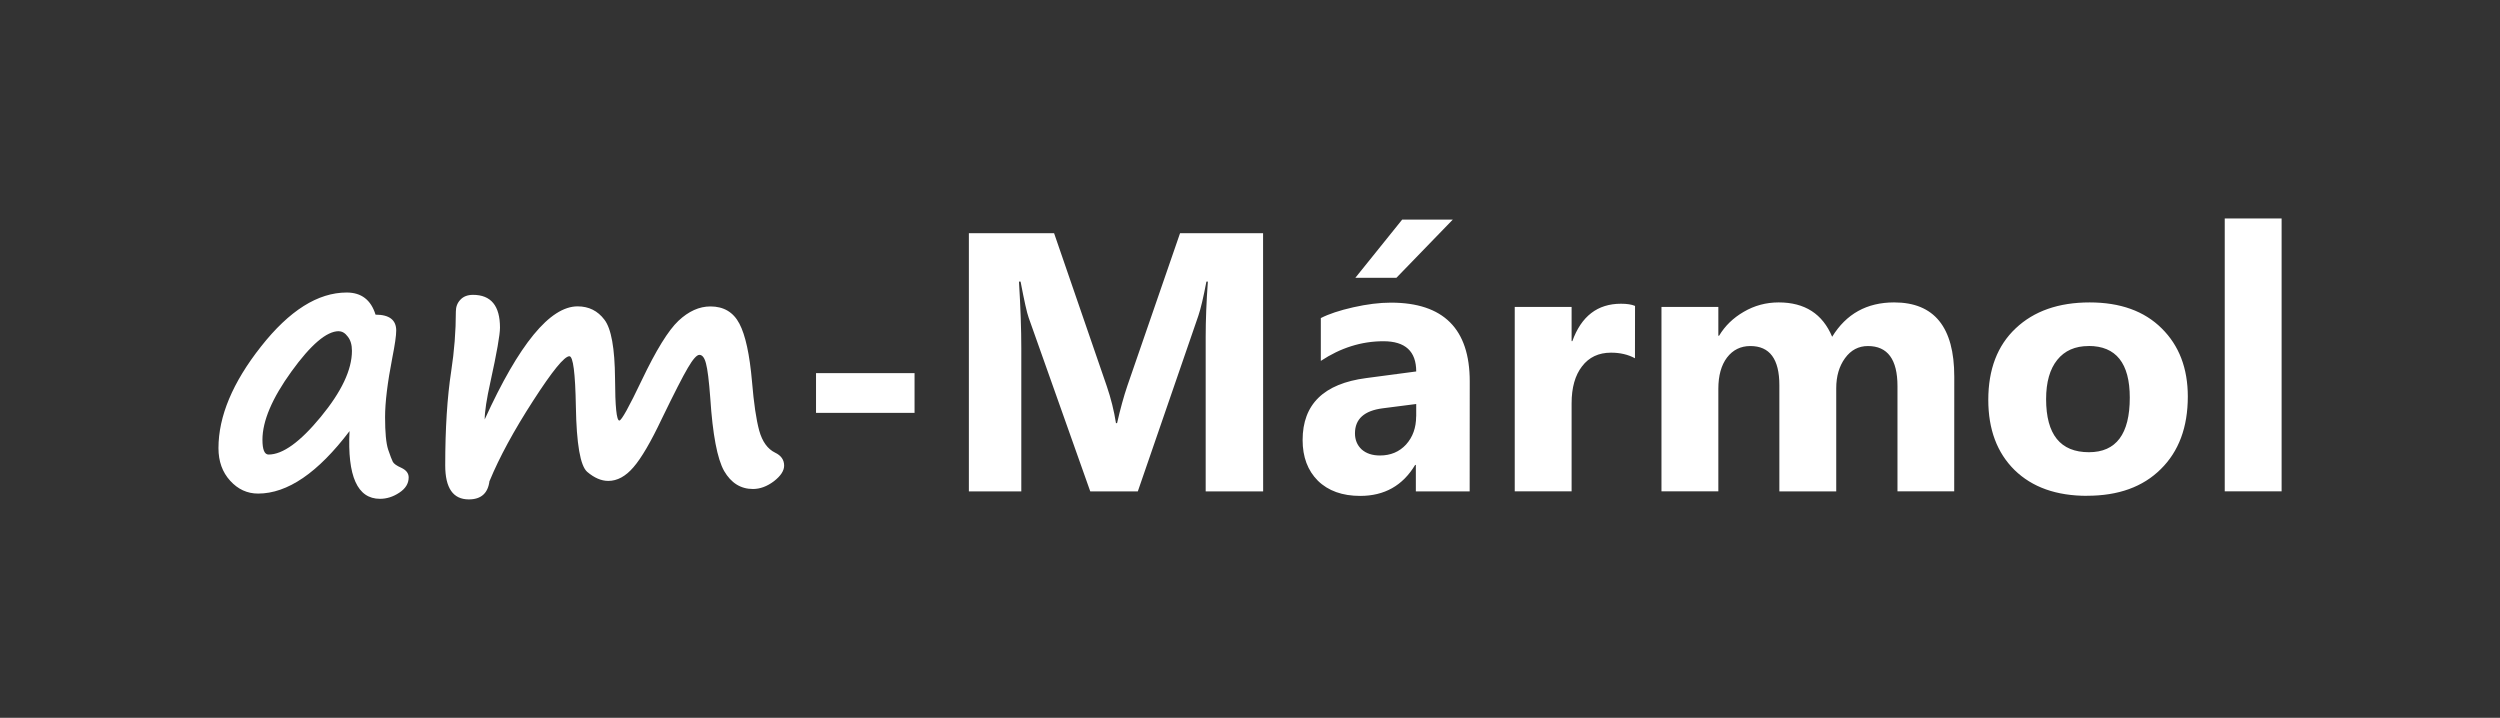 <?xml version="1.0" encoding="UTF-8" standalone="no"?>
<!-- Created with Inkscape (http://www.inkscape.org/) -->

<svg
   width="34.331mm"
   height="9.857mm"
   viewBox="0 0 34.331 9.857"
   version="1.1"
   id="svg1"
   sodipodi:docname="white_logo.svg"
   xmlns:inkscape="http://www.inkscape.org/namespaces/inkscape"
   xmlns:sodipodi="http://sodipodi.sourceforge.net/DTD/sodipodi-0.dtd"
   xmlns="http://www.w3.org/2000/svg"
   xmlns:svg="http://www.w3.org/2000/svg">
  <rect x="0" y="0" width="34.331" height="9.857" fill="#333333" stroke="none"/>
  <sodipodi:namedview
     id="namedview1"
     pagecolor="#ffffff"
     bordercolor="#000000"
     borderopacity="0.25"
     inkscape:showpageshadow="2"
     inkscape:pageopacity="0.0"
     inkscape:pagecheckerboard="0"
     inkscape:deskcolor="#d1d1d1"
     inkscape:document-units="mm"
     inkscape:export-bgcolor="#32559800">
    <inkscape:page
       x="0"
       y="0"
       width="34.331"
       height="9.857"
       id="page2"
       margin="0"
       bleed="0" />
  </sodipodi:namedview>
  <defs
     id="defs1" />
  <g
     id="layer1"
     transform="translate(-98.954,-38.365)">
    <g
       id="text1"
       style="font-weight:bold;font-size:5.064px;font-family:Leelawadee;-inkscape-font-specification:'Leelawadee, Bold';fill:#ffffff;stroke:#000000;stroke-width:6;stroke-linejoin:round;stroke-opacity:0;paint-order:fill markers stroke"
       aria-label="am-Mármol">
      <path
         style="font-family:'Segoe Print';-inkscape-font-specification:'Segoe Print, Bold'"
         d="m 103.754,44.285 q -0.65,0.858 -1.256,0.858 -0.223,0 -0.383,-0.176 -0.161,-0.176 -0.161,-0.448 0,-0.655 0.584,-1.395 0.584,-0.742 1.177,-0.742 0.302,0 0.396,0.304 0.284,0 0.284,0.218 0,0.104 -0.054,0.376 -0.099,0.509 -0.099,0.813 0,0.316 0.042,0.445 0.044,0.129 0.064,0.168 0.02,0.04 0.119,0.084 0.099,0.047 0.099,0.131 0,0.126 -0.129,0.21 -0.126,0.084 -0.265,0.084 -0.465,0 -0.418,-0.932 z m -0.148,-1.372 q -0.25,0 -0.65,0.554 -0.398,0.551 -0.398,0.937 0,0.203 0.084,0.203 0.292,0 0.717,-0.517 0.428,-0.519 0.428,-0.907 0,-0.124 -0.057,-0.195 -0.054,-0.074 -0.124,-0.074 z m 2.07,2.055 q -0.03,0.255 -0.284,0.255 -0.324,0 -0.324,-0.467 0,-0.757 0.082,-1.293 0.064,-0.418 0.064,-0.821 0,-0.096 0.062,-0.161 0.062,-0.067 0.173,-0.067 0.371,0 0.371,0.45 0,0.146 -0.131,0.744 -0.079,0.356 -0.079,0.517 0.707,-1.553 1.276,-1.553 0.23,0 0.368,0.183 0.141,0.183 0.146,0.811 0.002,0.574 0.059,0.574 0.044,0 0.309,-0.556 0.294,-0.616 0.502,-0.813 0.21,-0.198 0.44,-0.198 0.274,0 0.398,0.237 0.124,0.235 0.173,0.796 0.037,0.445 0.099,0.673 0.064,0.227 0.218,0.302 0.124,0.059 0.124,0.178 0,0.106 -0.141,0.215 -0.141,0.106 -0.287,0.106 -0.252,0 -0.396,-0.247 -0.141,-0.25 -0.19,-0.999 -0.027,-0.361 -0.059,-0.477 -0.03,-0.119 -0.091,-0.119 -0.054,0 -0.158,0.178 -0.104,0.176 -0.359,0.702 -0.225,0.475 -0.388,0.663 -0.161,0.188 -0.346,0.188 -0.143,0 -0.289,-0.124 -0.143,-0.124 -0.156,-0.898 -0.012,-0.69 -0.089,-0.69 -0.104,0 -0.499,0.613 -0.396,0.613 -0.596,1.098 z"
         id="path1" />
      <path
         style="font-family:'Microsoft PhagsPa';-inkscape-font-specification:'Microsoft PhagsPa, Bold'"
         d="m 111.513,44.035 h -1.353 v -0.546 h 1.353 z m 4.787,1.078 h -0.789 v -2.122 q 0,-0.344 0.03,-0.759 h -0.02 q -0.062,0.326 -0.111,0.47 l -0.831,2.411 h -0.653 l -0.846,-2.386 q -0.035,-0.096 -0.111,-0.495 h -0.022 q 0.032,0.524 0.032,0.92 v 1.961 h -0.72 v -3.546 h 1.17 l 0.724,2.102 q 0.086,0.252 0.126,0.507 h 0.015 q 0.067,-0.294 0.141,-0.512 l 0.724,-2.097 h 1.14 z m 2.836,0 h -0.739 v -0.363 h -0.01 q -0.255,0.425 -0.754,0.425 -0.368,0 -0.581,-0.208 -0.21,-0.21 -0.21,-0.559 0,-0.737 0.873,-0.851 l 0.687,-0.091 q 0,-0.415 -0.45,-0.415 -0.452,0 -0.86,0.27 v -0.588 q 0.163,-0.084 0.445,-0.148 0.284,-0.064 0.517,-0.064 1.083,0 1.083,1.081 z m -0.734,-1.029 v -0.171 l -0.46,0.059 q -0.381,0.049 -0.381,0.344 0,0.134 0.091,0.22 0.094,0.084 0.252,0.084 0.22,0 0.359,-0.151 0.138,-0.153 0.138,-0.386 z m 0.502,-2.703 -0.774,0.799 h -0.564 l 0.643,-0.799 z m 2.502,1.904 q -0.141,-0.077 -0.329,-0.077 -0.255,0 -0.398,0.188 -0.143,0.185 -0.143,0.507 v 1.209 h -0.781 v -2.532 h 0.781 v 0.47 h 0.01 q 0.185,-0.514 0.668,-0.514 0.124,0 0.193,0.03 z m 4.384,1.827 h -0.779 v -1.444 q 0,-0.551 -0.406,-0.551 -0.193,0 -0.314,0.166 -0.121,0.166 -0.121,0.413 v 1.417 h -0.781 v -1.459 q 0,-0.537 -0.398,-0.537 -0.2,0 -0.321,0.158 -0.119,0.158 -0.119,0.43 v 1.407 h -0.781 v -2.532 h 0.781 v 0.396 h 0.01 q 0.121,-0.203 0.339,-0.329 0.22,-0.129 0.48,-0.129 0.537,0 0.734,0.472 0.289,-0.472 0.851,-0.472 0.826,0 0.826,1.019 z m 1.825,0.062 q -0.633,0 -0.996,-0.354 -0.361,-0.356 -0.361,-0.964 0,-0.628 0.376,-0.982 0.376,-0.356 1.016,-0.356 0.631,0 0.989,0.356 0.359,0.354 0.359,0.937 0,0.631 -0.371,0.996 -0.368,0.366 -1.011,0.366 z m 0.02,-2.057 q -0.277,0 -0.43,0.19 -0.153,0.19 -0.153,0.539 0,0.729 0.588,0.729 0.561,0 0.561,-0.749 0,-0.71 -0.566,-0.71 z m 2.651,1.995 h -0.781 V 41.365 h 0.781 z"
         id="path2" />
    </g>
  </g>
</svg>
